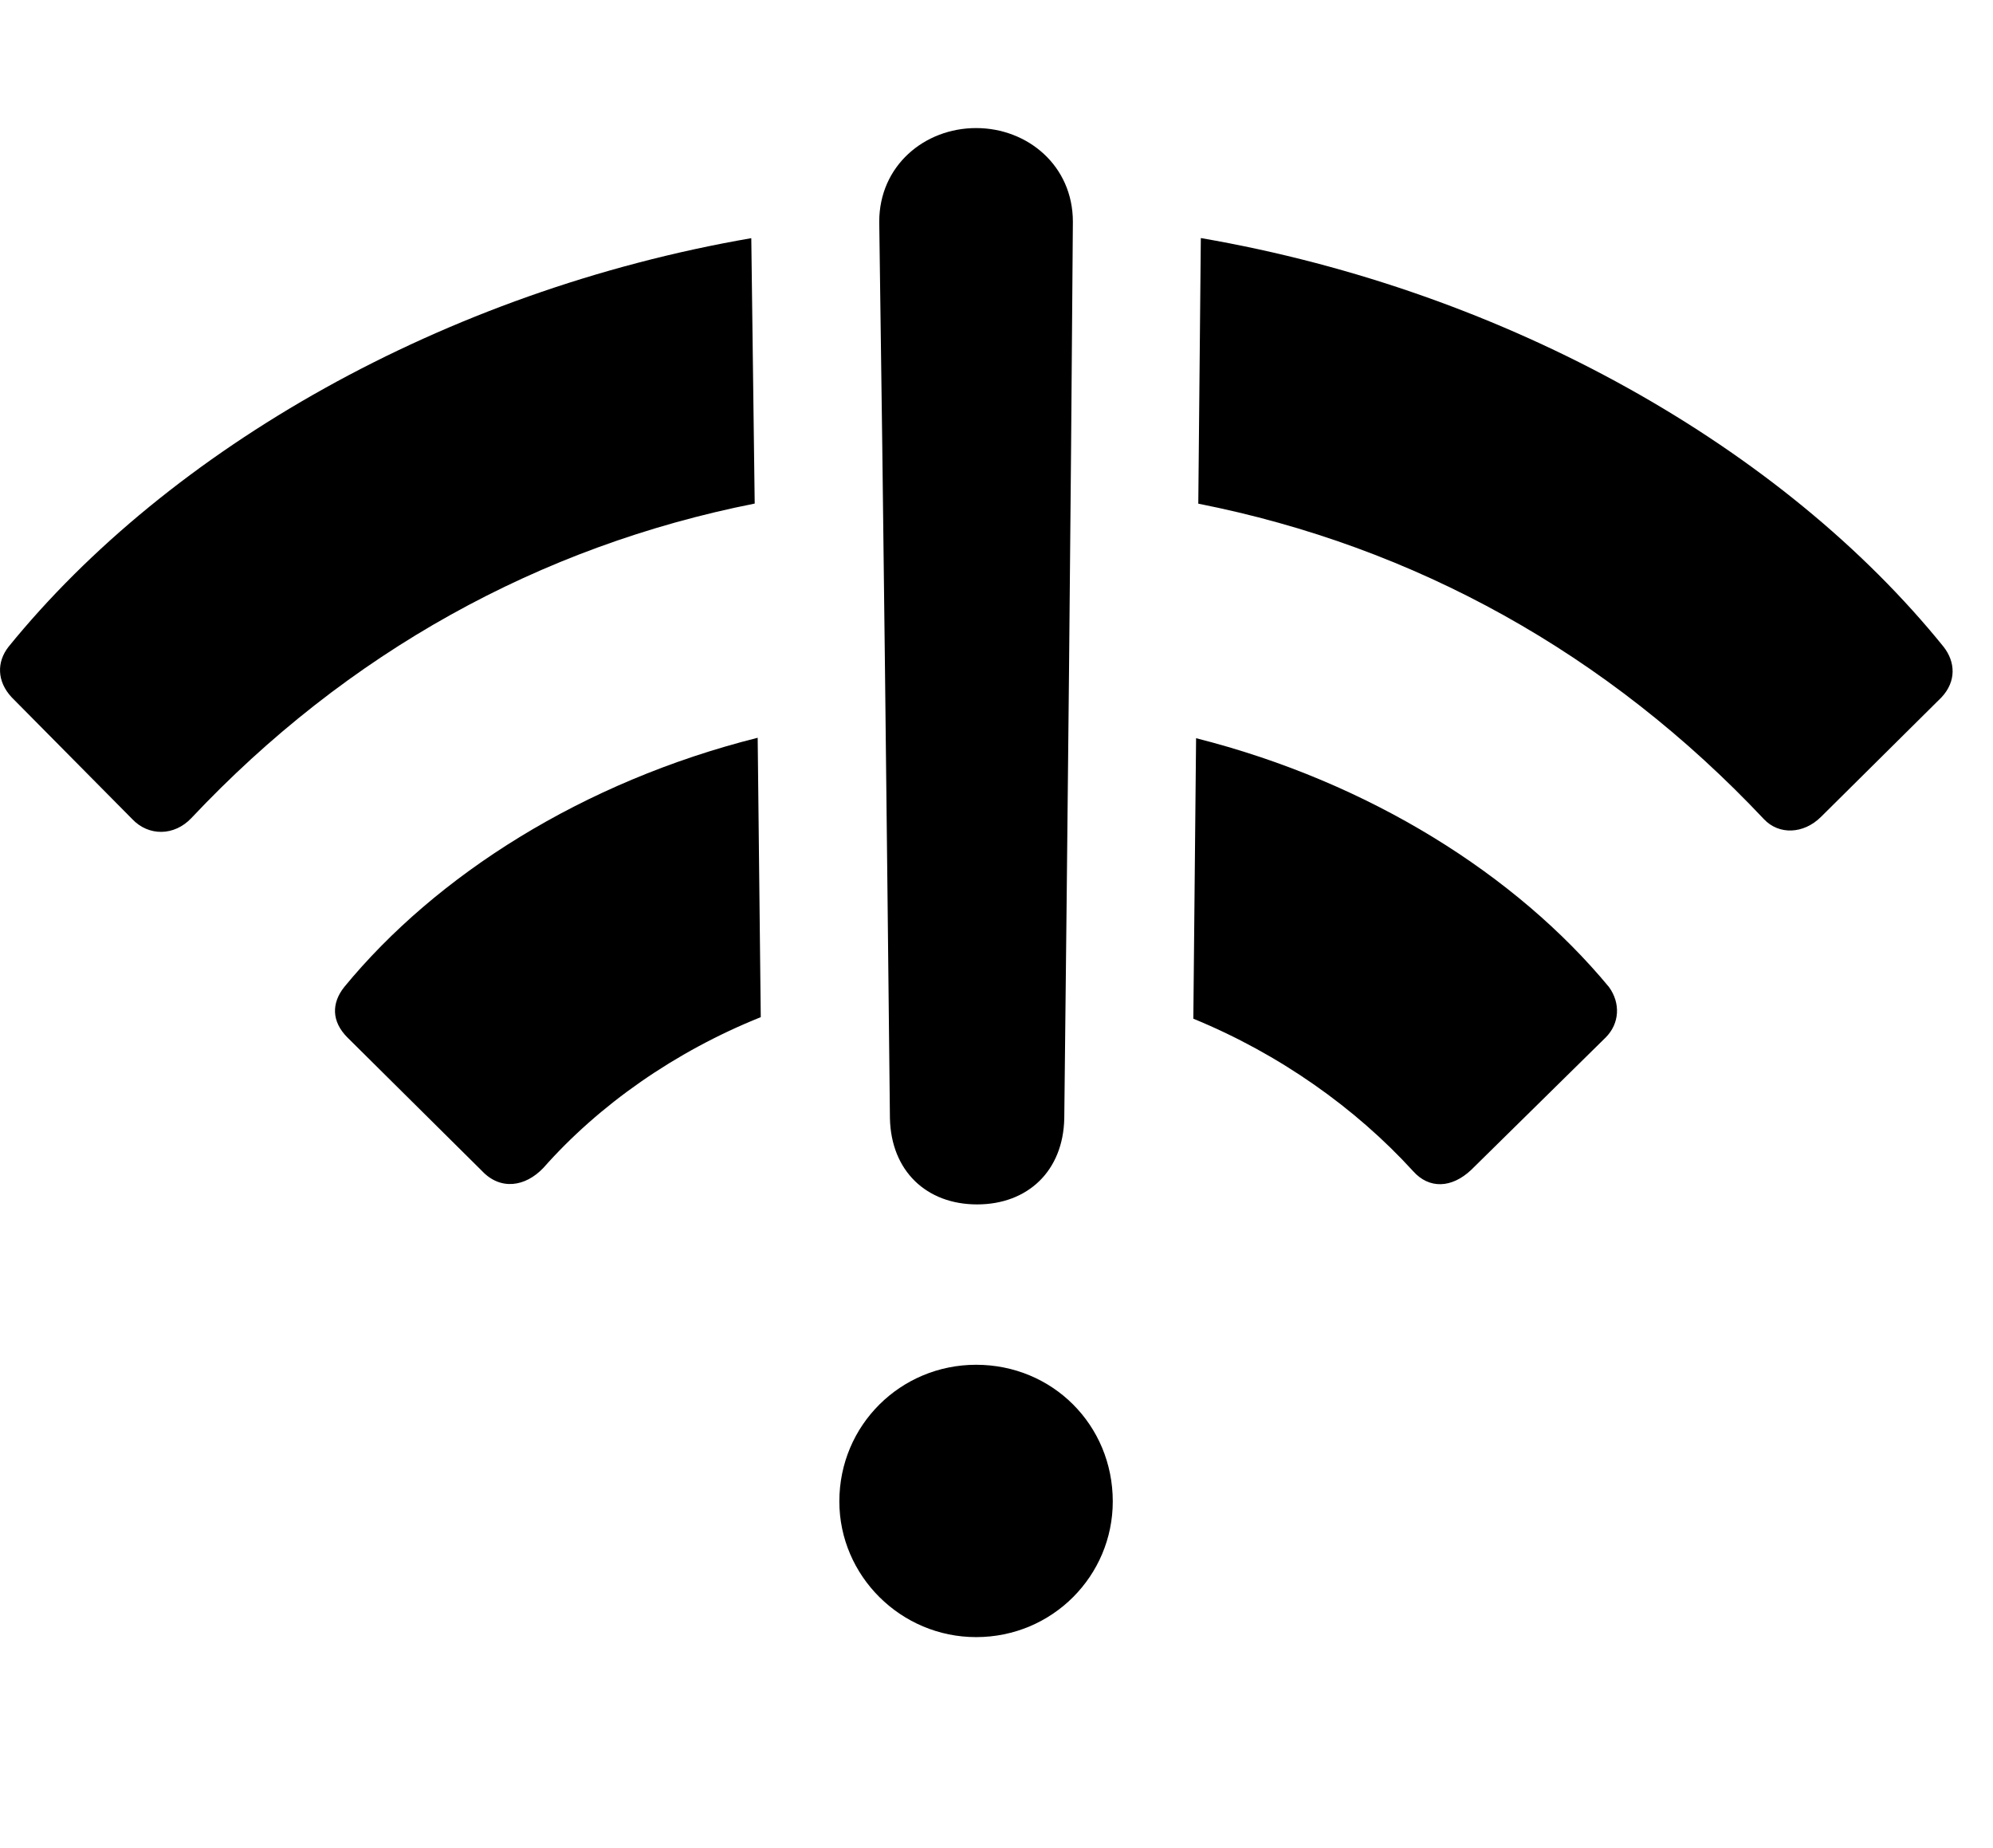 <svg version="1.1" xmlns="http://www.w3.org/2000/svg" xmlns:xlink="http://www.w3.org/1999/xlink" width="18.084" height="16.768" viewBox="0 0 18.084 16.768">
 <g>
  <rect height="16.768" opacity="0" width="18.084" x="0" y="0"/>
  <path d="M14.599 8.955C14.706 9.102 14.696 9.287 14.569 9.414L13.349 10.615C13.173 10.781 12.968 10.791 12.821 10.625C12.302 10.056 11.611 9.564 10.828 9.243L10.853 6.698C12.432 7.097 13.762 7.944 14.599 8.955ZM6.903 9.229C6.123 9.542 5.435 10.026 4.931 10.596C4.765 10.771 4.54 10.801 4.374 10.625L3.153 9.414C3.007 9.268 3.007 9.102 3.124 8.955C3.957 7.941 5.29 7.092 6.875 6.694Z" fill="currentColor"/>
  <path d="M6.848 4.569C4.897 4.956 3.152 5.919 1.737 7.422C1.581 7.588 1.347 7.588 1.2 7.432L0.107 6.328C-0.03 6.182-0.03 6.006 0.077 5.869C1.536 4.072 4.026 2.643 6.817 2.161ZM17.636 5.869C17.743 6.006 17.753 6.182 17.616 6.328L16.523 7.412C16.366 7.568 16.142 7.578 16.005 7.432C14.589 5.928 12.837 4.958 10.873 4.57L10.896 2.16C13.694 2.642 16.184 4.071 17.636 5.869Z" fill="currentColor"/>
  <path d="M8.857 14.854C9.55 14.854 10.097 14.297 10.097 13.623C10.097 12.93 9.55 12.383 8.857 12.383C8.173 12.383 7.616 12.93 7.616 13.623C7.616 14.297 8.173 14.854 8.857 14.854ZM8.866 10.928C9.325 10.928 9.648 10.625 9.657 10.146C9.687 7.441 9.716 4.717 9.735 2.012C9.735 1.504 9.325 1.162 8.857 1.162C8.388 1.162 7.978 1.504 7.978 2.012C8.017 4.717 8.046 7.441 8.075 10.146C8.085 10.625 8.407 10.928 8.866 10.928Z" fill="currentColor"/>
 </g>
</svg>
